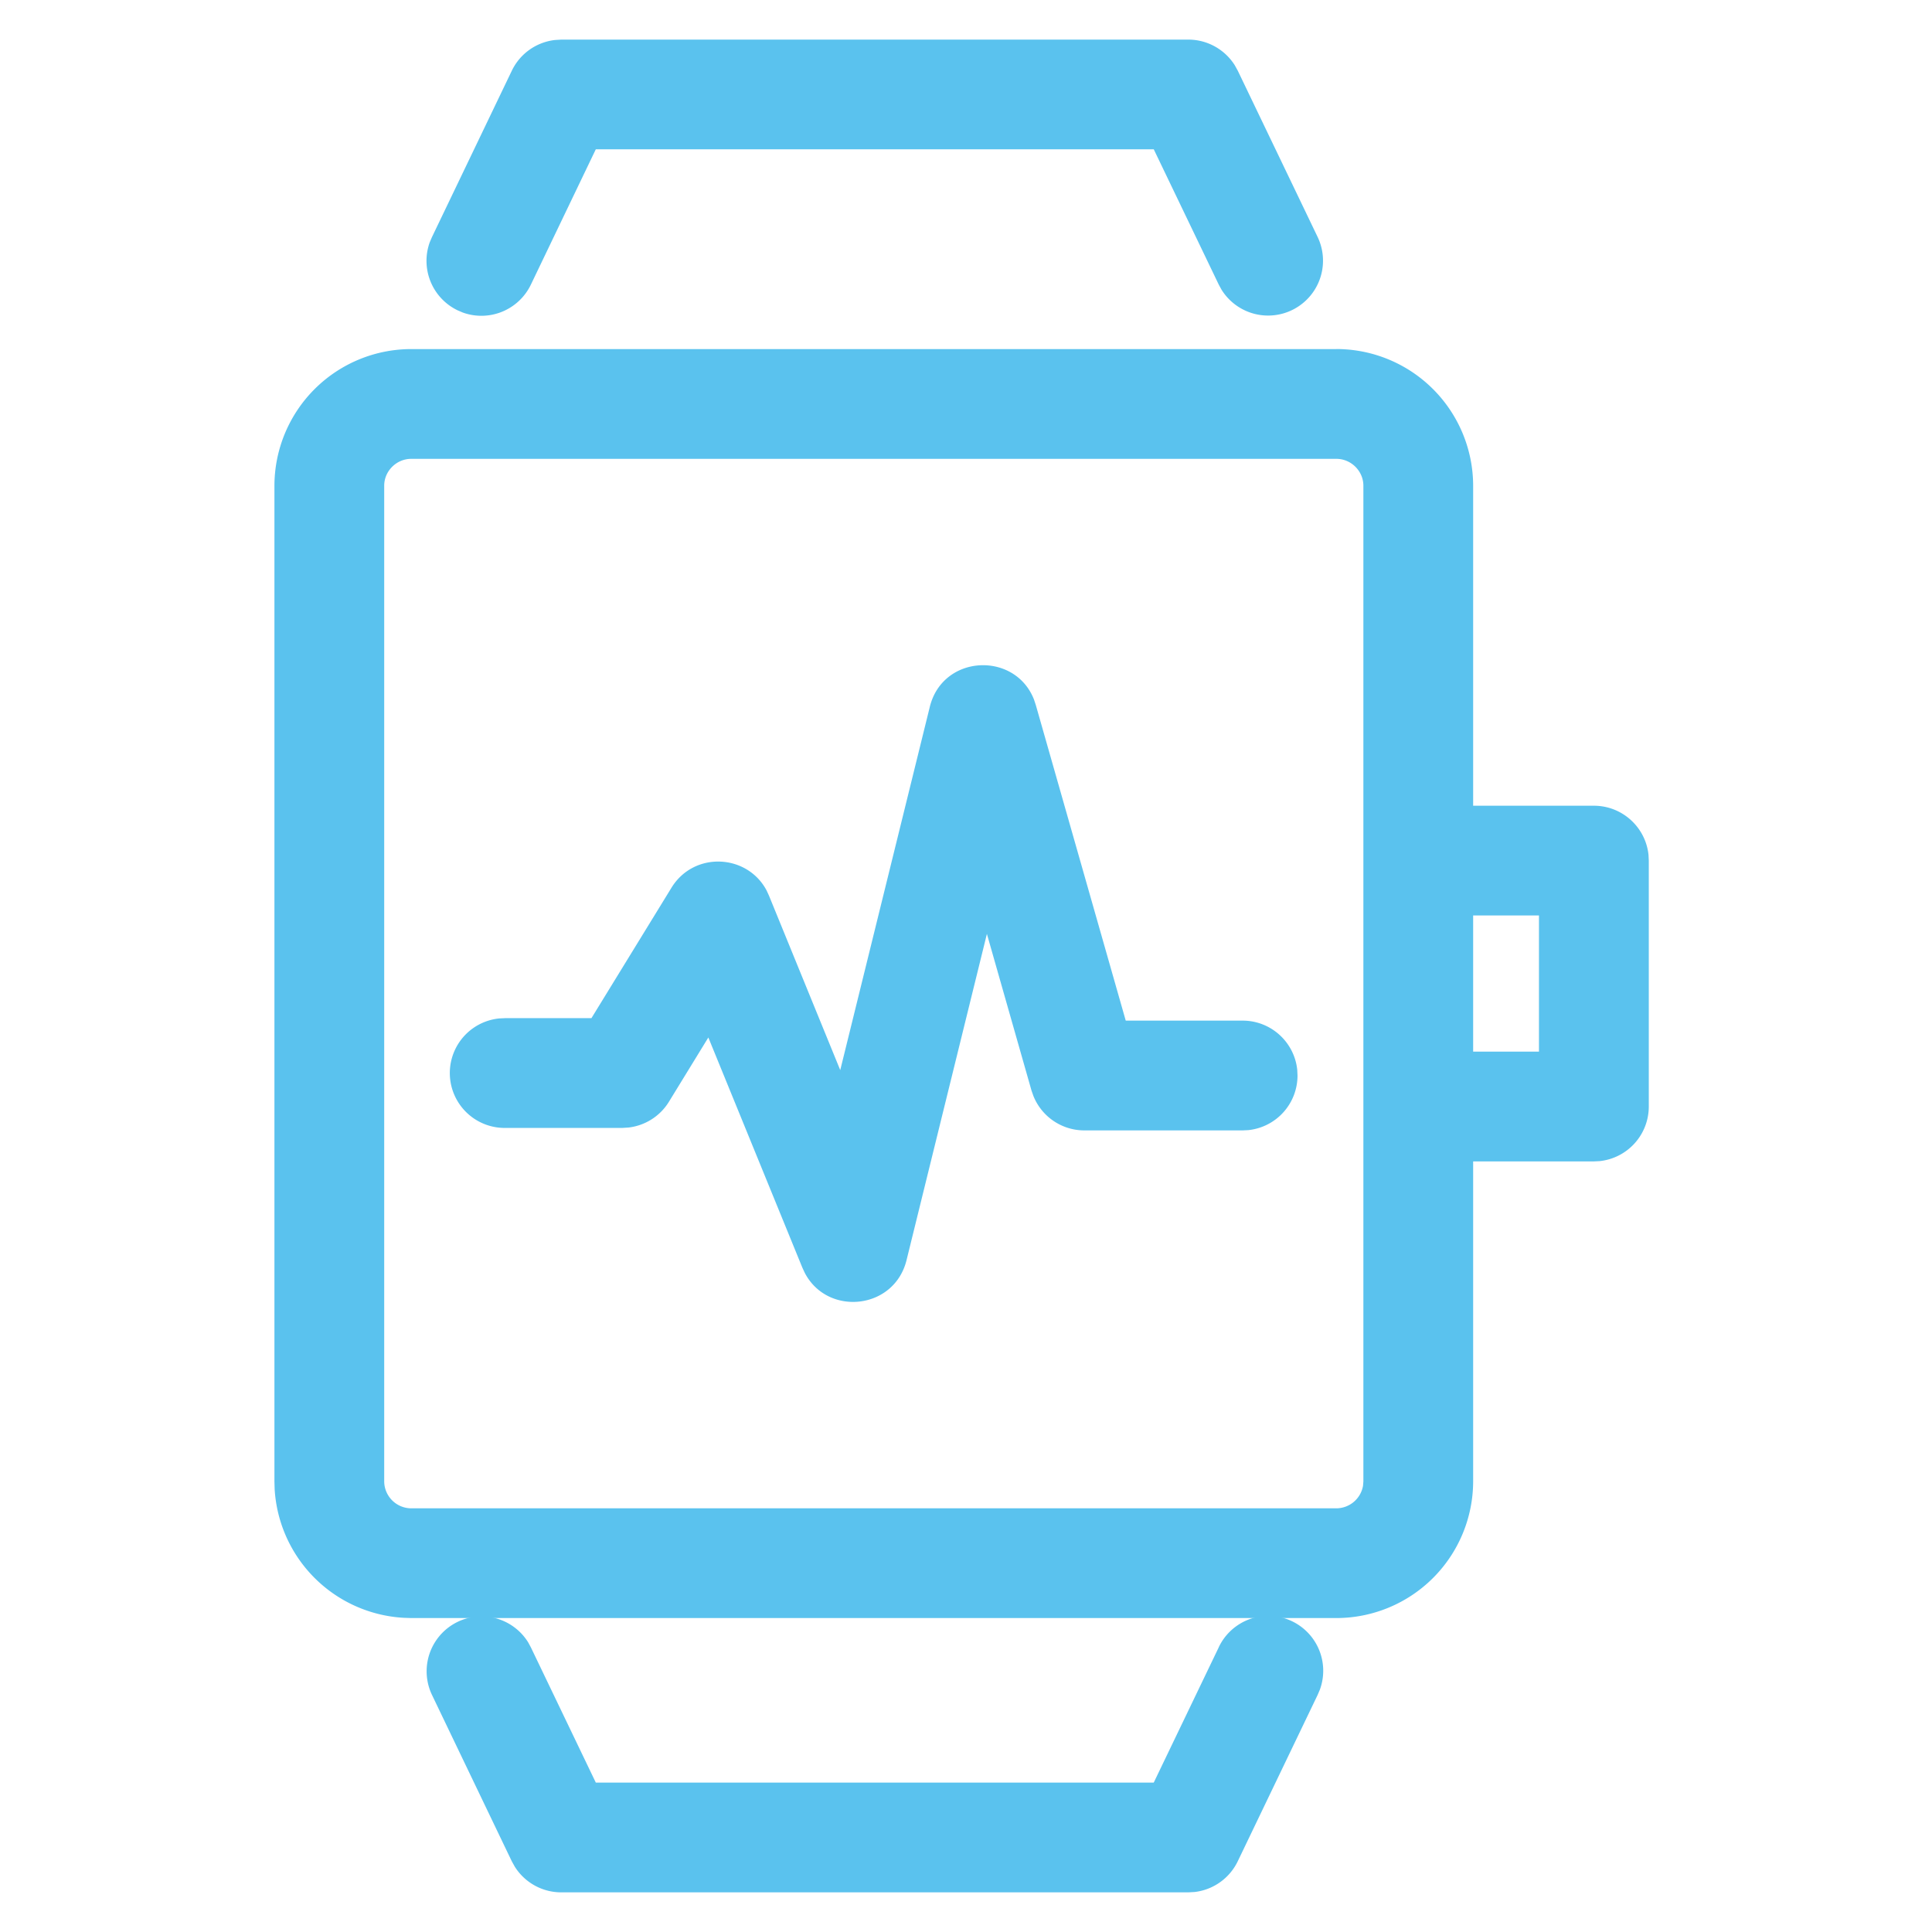 <?xml version="1.0" standalone="no"?><!DOCTYPE svg PUBLIC "-//W3C//DTD SVG 1.1//EN" "http://www.w3.org/Graphics/SVG/1.1/DTD/svg11.dtd"><svg t="1651368848418" class="icon" viewBox="0 0 1024 1024" version="1.1" xmlns="http://www.w3.org/2000/svg" p-id="6535" xmlns:xlink="http://www.w3.org/1999/xlink" width="48" height="48"><defs><style type="text/css">@font-face { font-family: feedback-iconfont; src: url("//at.alicdn.com/t/font_1031158_u69w8yhxdu.woff2?t=1630033759944") format("woff2"), url("//at.alicdn.com/t/font_1031158_u69w8yhxdu.woff?t=1630033759944") format("woff"), url("//at.alicdn.com/t/font_1031158_u69w8yhxdu.ttf?t=1630033759944") format("truetype"); }
</style></defs><path d="M629.83 20.992c10.054 0 19.316 5.19 24.623 13.591l1.606 2.909 42.356 88.204a29.091 29.091 0 0 1-51.014 27.788l-1.42-2.607L611.514 79.127H315.788L281.367 150.877a29.091 29.091 0 0 1-36.073 14.778l-2.723-1.164a29.091 29.091 0 0 1-14.801-36.073l1.164-2.723 42.333-88.204c4.352-9.076 13.033-15.174 22.9-16.291l3.328-0.209h332.335zM645.935 873.123a29.091 29.091 0 0 1 53.62 22.435l-1.164 2.746-42.356 88.204a29.091 29.091 0 0 1-22.877 16.291l-3.328 0.186H297.495a29.091 29.091 0 0 1-24.623-13.568l-1.629-2.932-42.31-88.204a29.091 29.091 0 0 1 51.014-27.788l1.42 2.63 34.42 71.68h295.727l34.444-71.68zM492.8 374.691c6.865-27.927 45.149-29.58 55.226-3.956l0.977 2.956 47.663 167.261H658.618c15.057 0 27.462 11.45 28.951 26.112l0.14 2.979a29.091 29.091 0 0 1-26.112 28.951l-2.979 0.14h-83.898a29.091 29.091 0 0 1-27.02-18.316l-0.977-2.793-23.645-83.037-42.589 172.916c-6.516 26.345-41.798 29.882-53.9 6.819l-1.303-2.793-49.85-122.042-20.876 34.048a29.091 29.091 0 0 1-21.457 13.684l-3.328 0.209H267.636a29.091 29.091 0 0 1-2.979-58.042L267.636 539.648l45.847-0.023 42.403-69.097c11.916-19.433 40.122-18.013 50.432 1.443l1.28 2.793 37.748 92.416 47.453-192.465zM844.8 427.055c15.057 0 27.462 11.45 28.951 26.112l0.14 2.979v130.327a29.091 29.091 0 0 1-26.112 28.951l-2.979 0.14h-93.091v-58.182h63.977v-72.169l-63.977 0.023v-58.182h93.091z" fill="#5AC2EE" p-id="6536"></path><path d="M708.329 185.018H217.926A72.564 72.564 0 0 0 145.455 257.42v527.756l0.116 4.096a72.611 72.611 0 0 0 68.259 68.189l4.096 0.14h490.403a72.564 72.564 0 0 0 72.471-72.401V257.396a72.564 72.564 0 0 0-72.471-72.401z m-490.403 58.182h490.403c7.796 0 14.289 6.47 14.289 14.22V785.222l-0.186 2.281a14.429 14.429 0 0 1-14.103 11.939H217.926a14.383 14.383 0 0 1-14.289-14.243V257.42c0-7.75 6.493-14.22 14.289-14.22z" fill="#5AC2EE" p-id="6537"></path></svg>